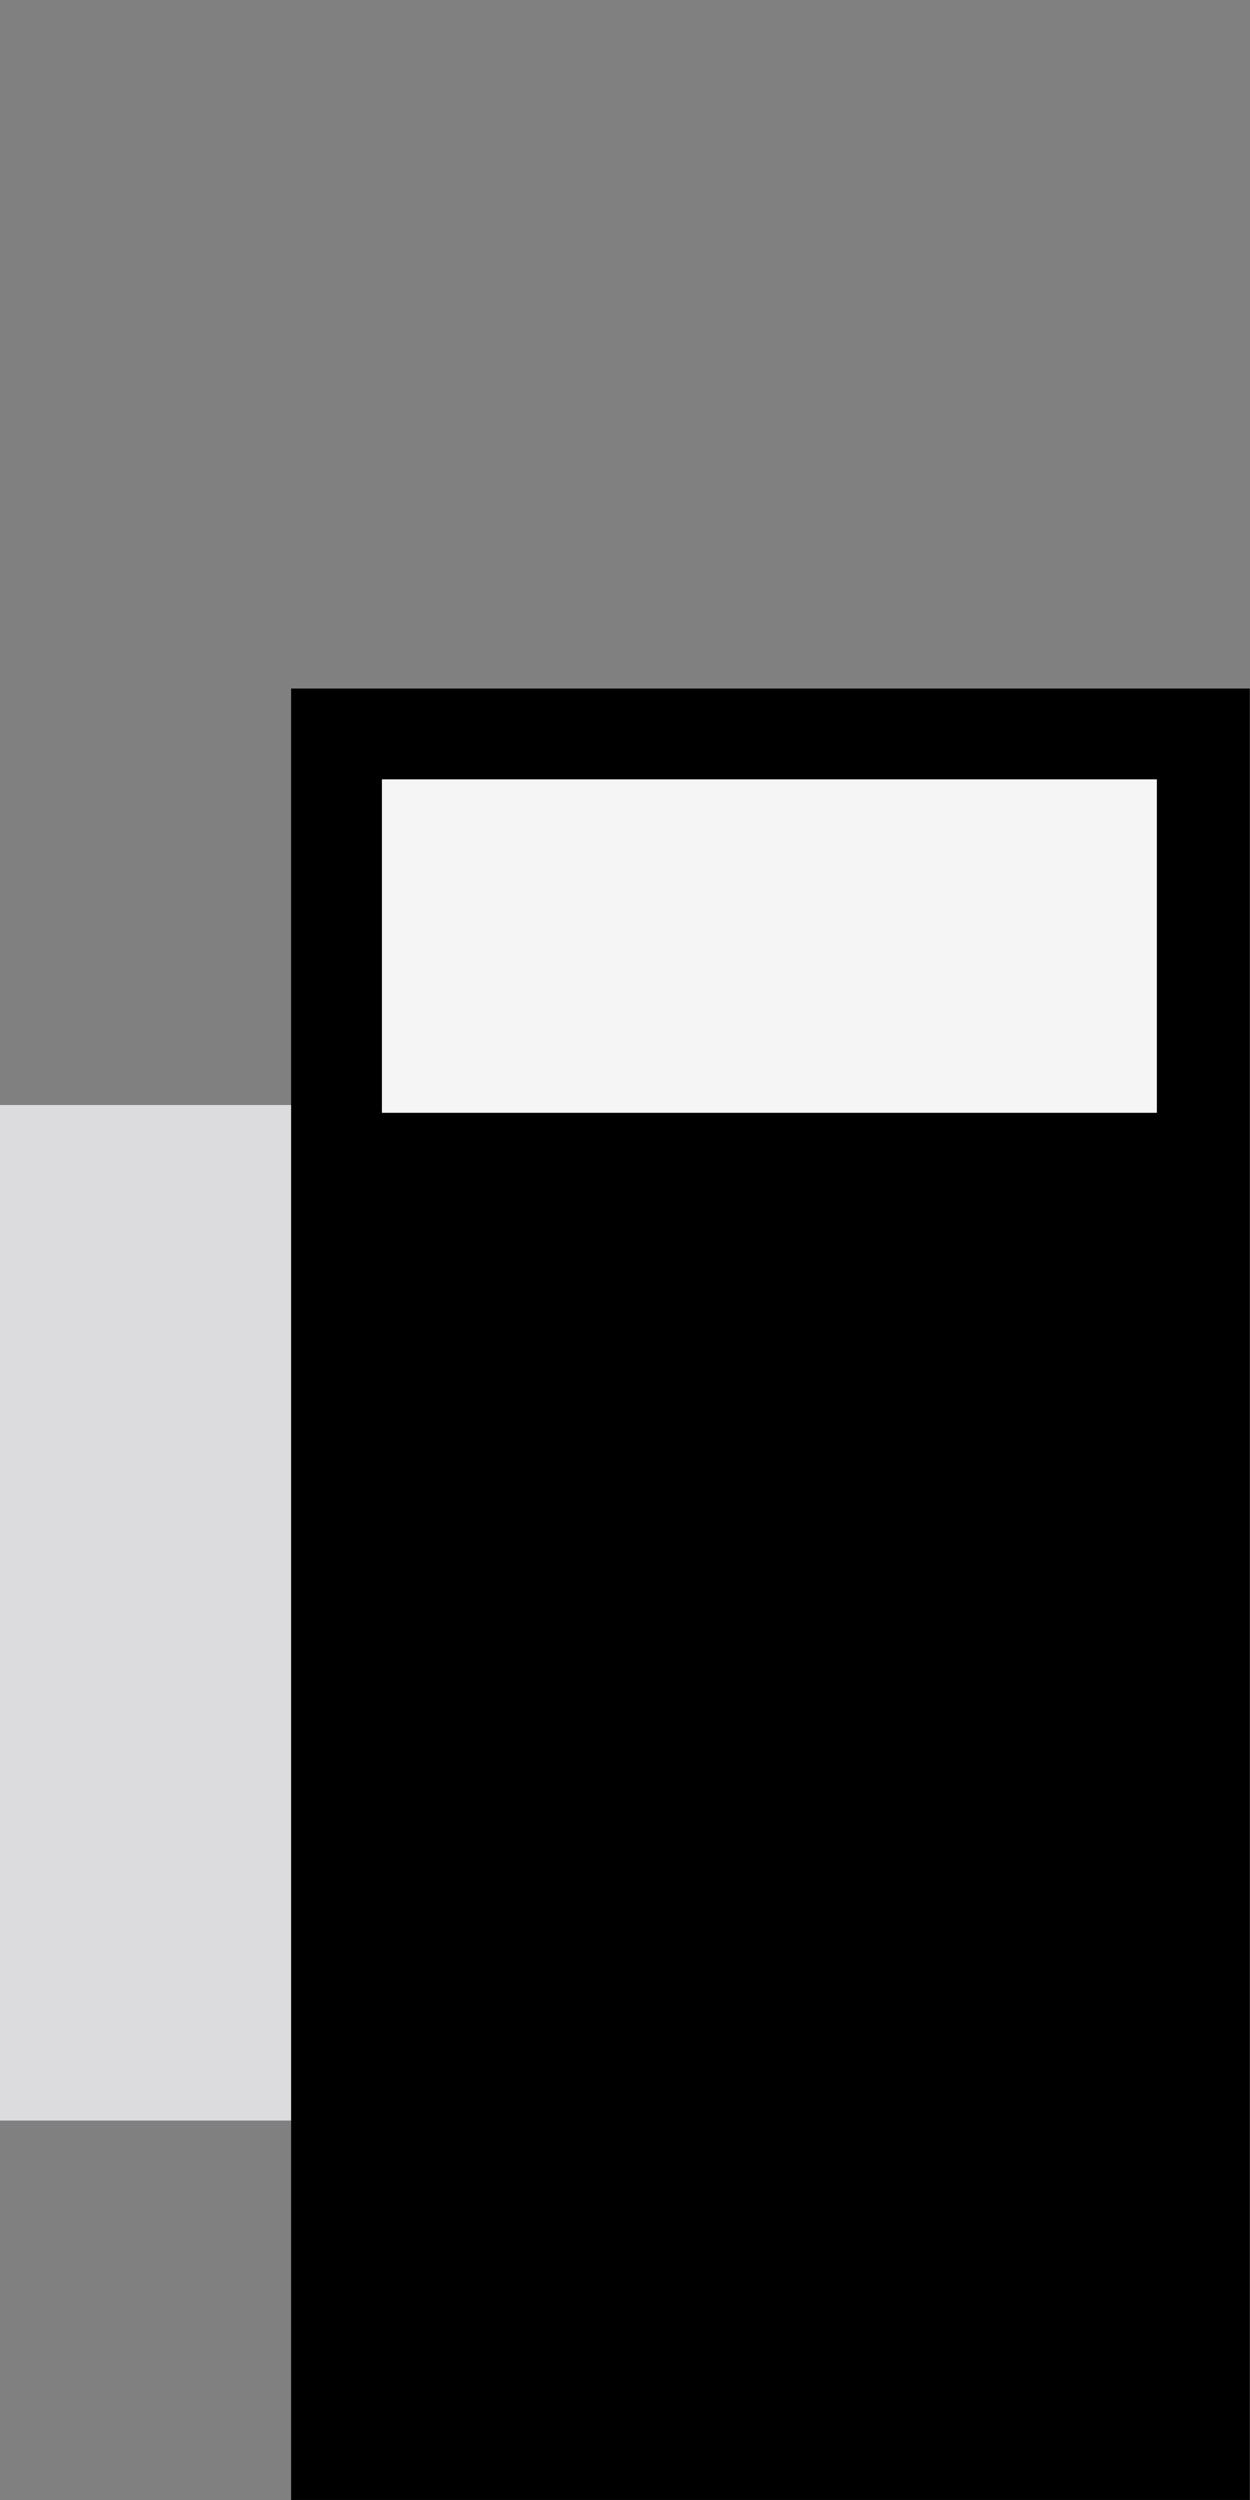 <?xml version="1.0" encoding="UTF-8" standalone="no"?>
<!-- Generator: Adobe Illustrator 18.1.1, SVG Export Plug-In . SVG Version: 6.00 Build 0)  -->

<svg
   xmlns:dc="http://purl.org/dc/elements/1.1/"
   xmlns:cc="http://creativecommons.org/ns#"
   xmlns:rdf="http://www.w3.org/1999/02/22-rdf-syntax-ns#"
   xmlns:svg="http://www.w3.org/2000/svg"
   xmlns="http://www.w3.org/2000/svg"
   xmlns:sodipodi="http://sodipodi.sourceforge.net/DTD/sodipodi-0.dtd"
   xmlns:inkscape="http://www.inkscape.org/namespaces/inkscape"
   version="1.1"
   id="Ebene_1"
   x="0px"
   y="0px"
   viewBox="0 0 100 200"
   enable-background="new 0 0 100 200"
   xml:space="preserve"
   preserveAspectRatio="none"
   sodipodi:docname="Unit_.svg"
   inkscape:version="0.92.3 (2405546, 2018-03-11)"><rect x="0" y="0" width="100" height="200" fill="#808080" stroke="none"/><defs
   id="defs8" /><sodipodi:namedview
   pagecolor="#ffffff"
   bordercolor="#666666"
   borderopacity="1"
   objecttolerance="10"
   gridtolerance="10"
   guidetolerance="10"
   inkscape:pageopacity="0"
   inkscape:pageshadow="2"
   inkscape:window-width="1920"
   inkscape:window-height="1121"
   id="namedview6"
   showgrid="false"
   inkscape:zoom="3.337544"
   inkscape:cx="64.246649"
   inkscape:cy="86.36104"
   inkscape:window-x="1911"
   inkscape:window-y="-9"
   inkscape:window-maximized="1"
   inkscape:current-layer="Ebene_1" />

<g
   id="g3">

</g>
<rect
   style="fill:#dcdcdf;fill-opacity:1;stroke:#dcdcdf;stroke-width:1.156;stroke-opacity:1"
   id="rect817"
   width="98.821"
   height="80.087"
   x="0.535"
   y="88.98" /><rect
   style="fill-opacity:1;stroke-width:1.089"
   id="rect819"
   width="76.695"
   height="144.915"
   x="23.289"
   y="55.083" /><rect
   style="fill:#f5f5f5;fill-opacity:1;stroke-width:1.319"
   id="rect821"
   width="61.997"
   height="26.678"
   x="30.553"
   y="62.347"
   ry="0" /></svg>